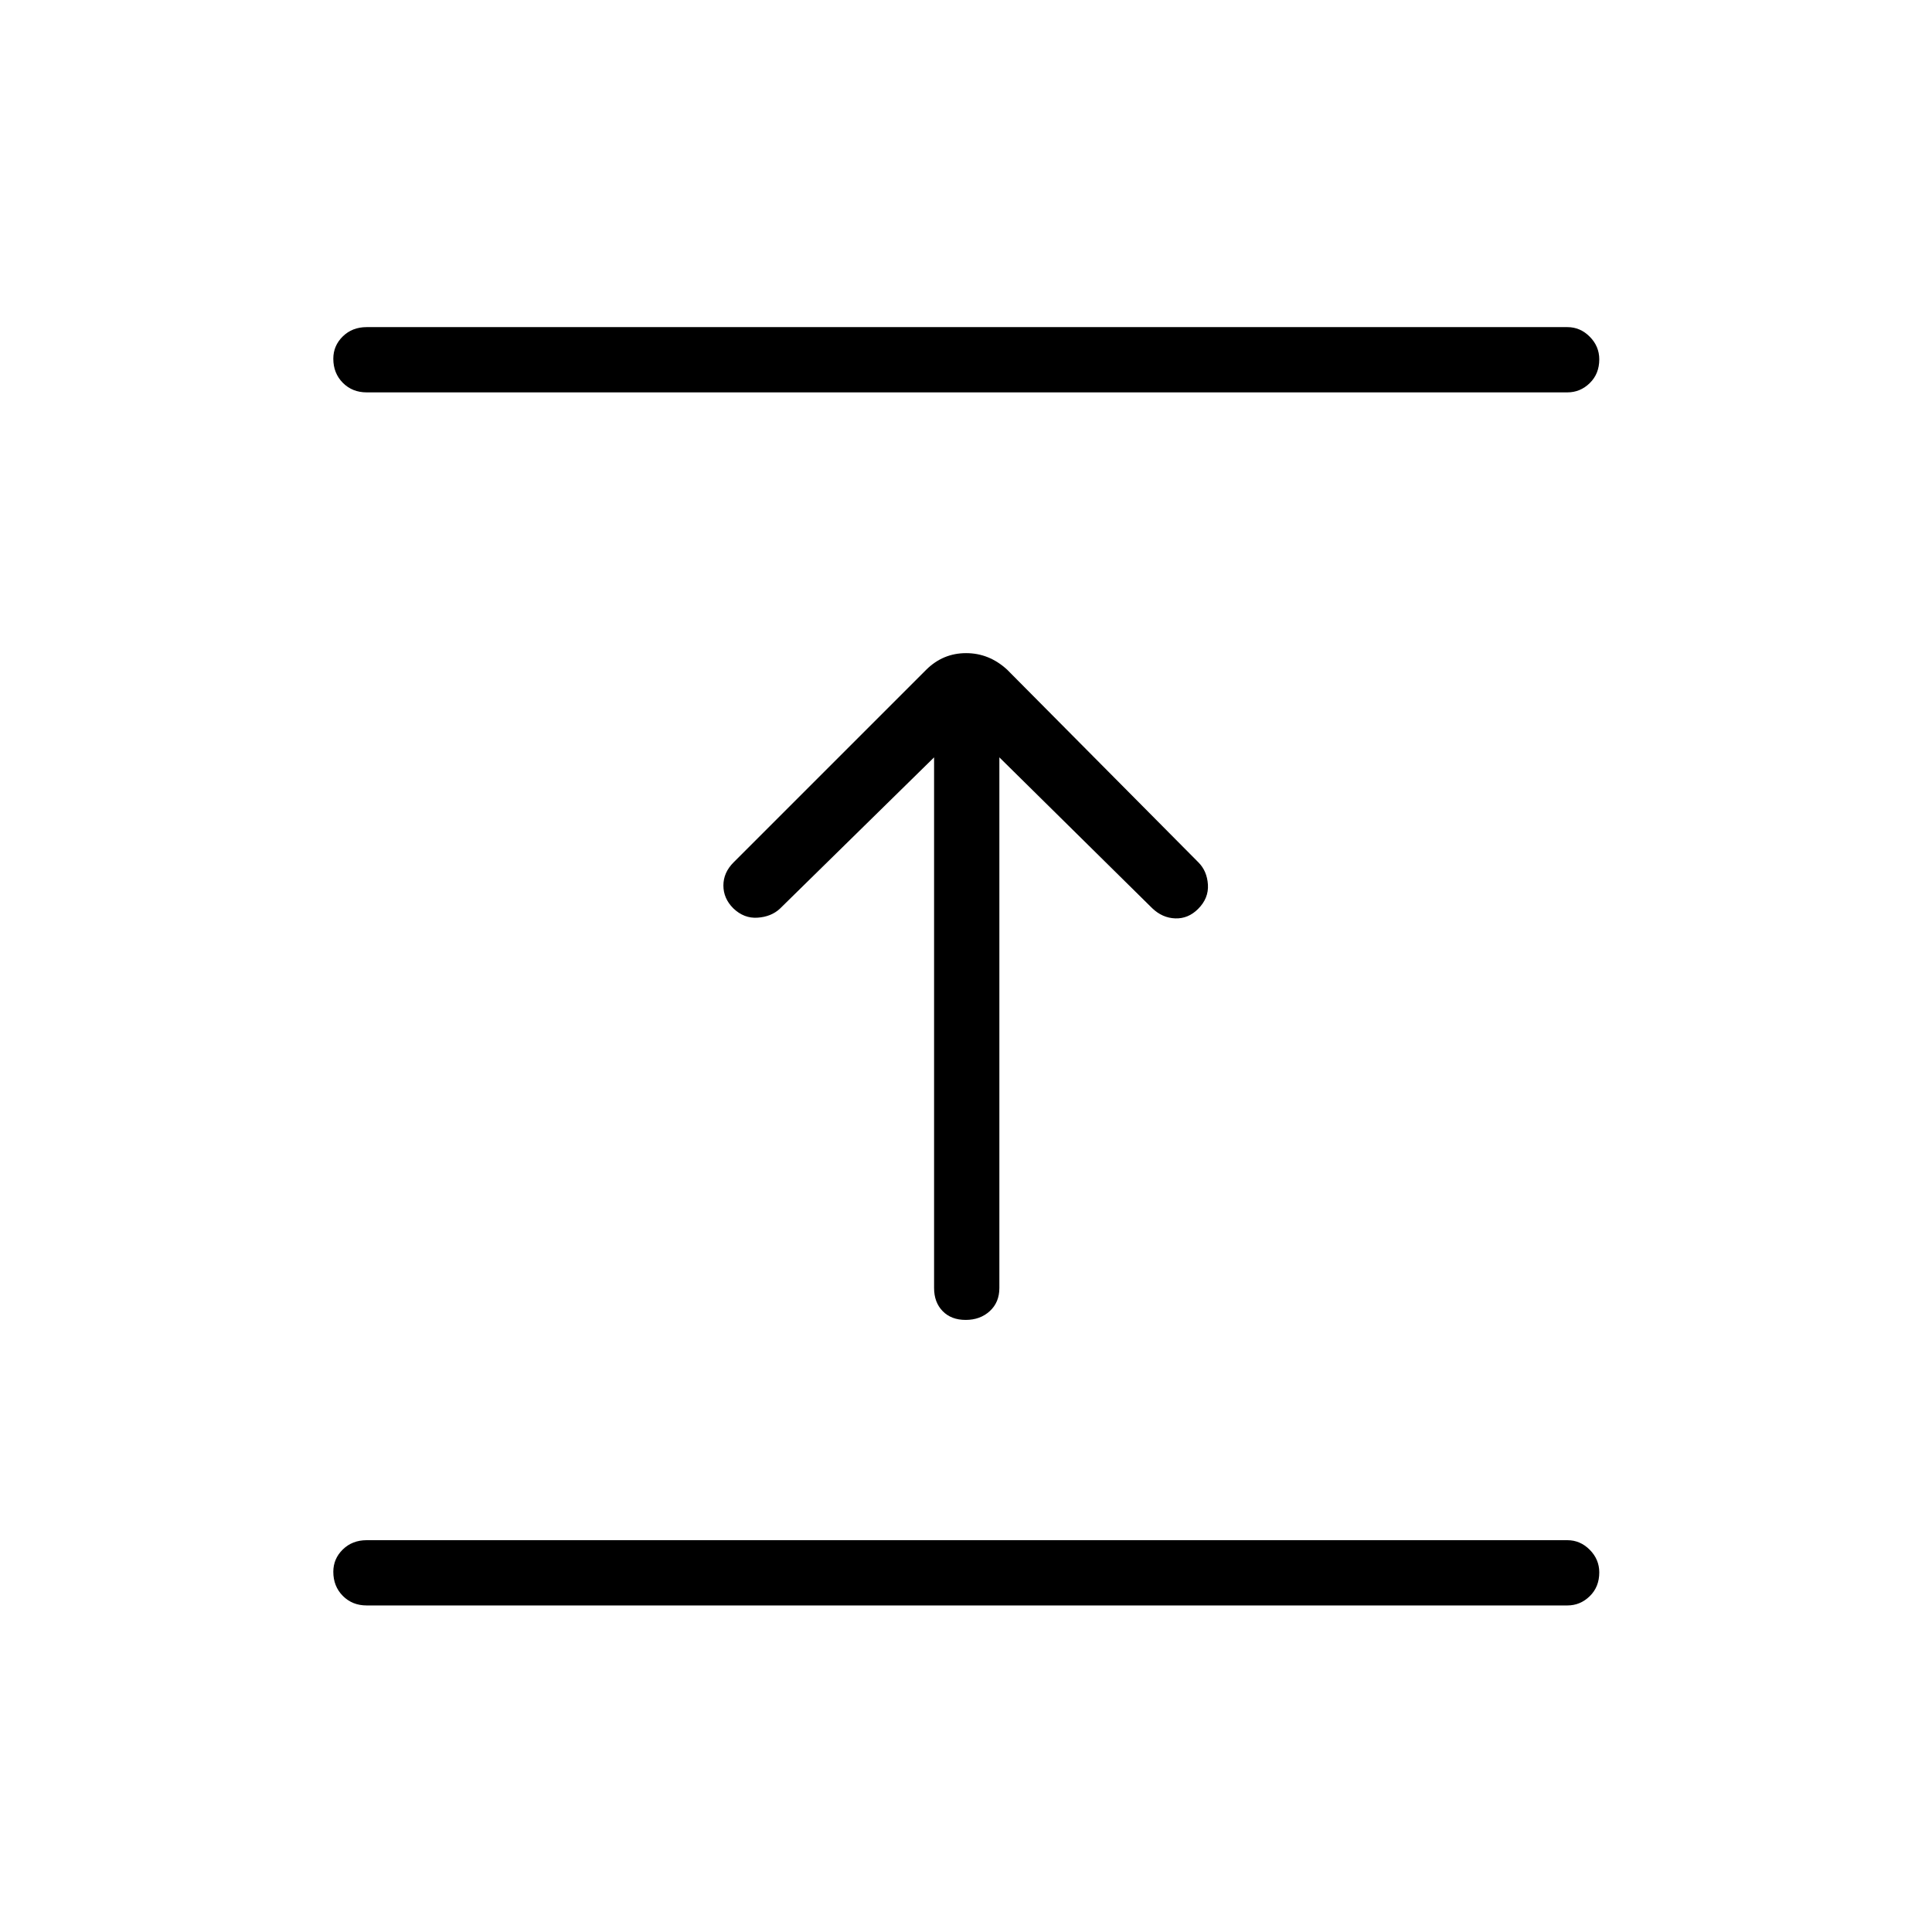 <svg xmlns="http://www.w3.org/2000/svg" height="40" viewBox="0 -960 960 960" width="40"><path d="M778.81-162.26H182.19q-7.13 0-11.85-4.76-4.72-4.77-4.72-11.97 0-6.47 4.72-11.09 4.72-4.61 11.85-4.61h596.62q6.41 0 11.13 4.77 4.73 4.76 4.73 11.24 0 7.19-4.73 11.81-4.72 4.61-11.13 4.61ZM464.14-583.67l-76.65 75.23q-4.3 3.97-11.05 4.43-6.75.47-12.09-4.67-4.9-4.9-4.9-11.32t5.06-11.49l95.76-95.75q8.31-8.22 19.78-8.22 11.46 0 20.4 8.22l95.04 95.75q4.29 4.3 4.72 11.07.42 6.77-4.89 12.07-4.9 4.9-11.32 4.69-6.42-.21-11.49-5.07l-75.93-74.94V-320q0 7.13-4.77 11.49-4.77 4.37-11.96 4.37-7.2 0-11.45-4.37-4.26-4.36-4.26-11.49v-263.67Zm314.67-181.36H182.19q-7.13 0-11.85-4.76-4.72-4.77-4.72-11.97 0-6.47 4.72-11.09 4.72-4.61 11.85-4.61h596.62q6.41 0 11.13 4.77 4.73 4.76 4.73 11.24 0 7.19-4.73 11.81-4.72 4.61-11.13 4.61Z"/></svg>